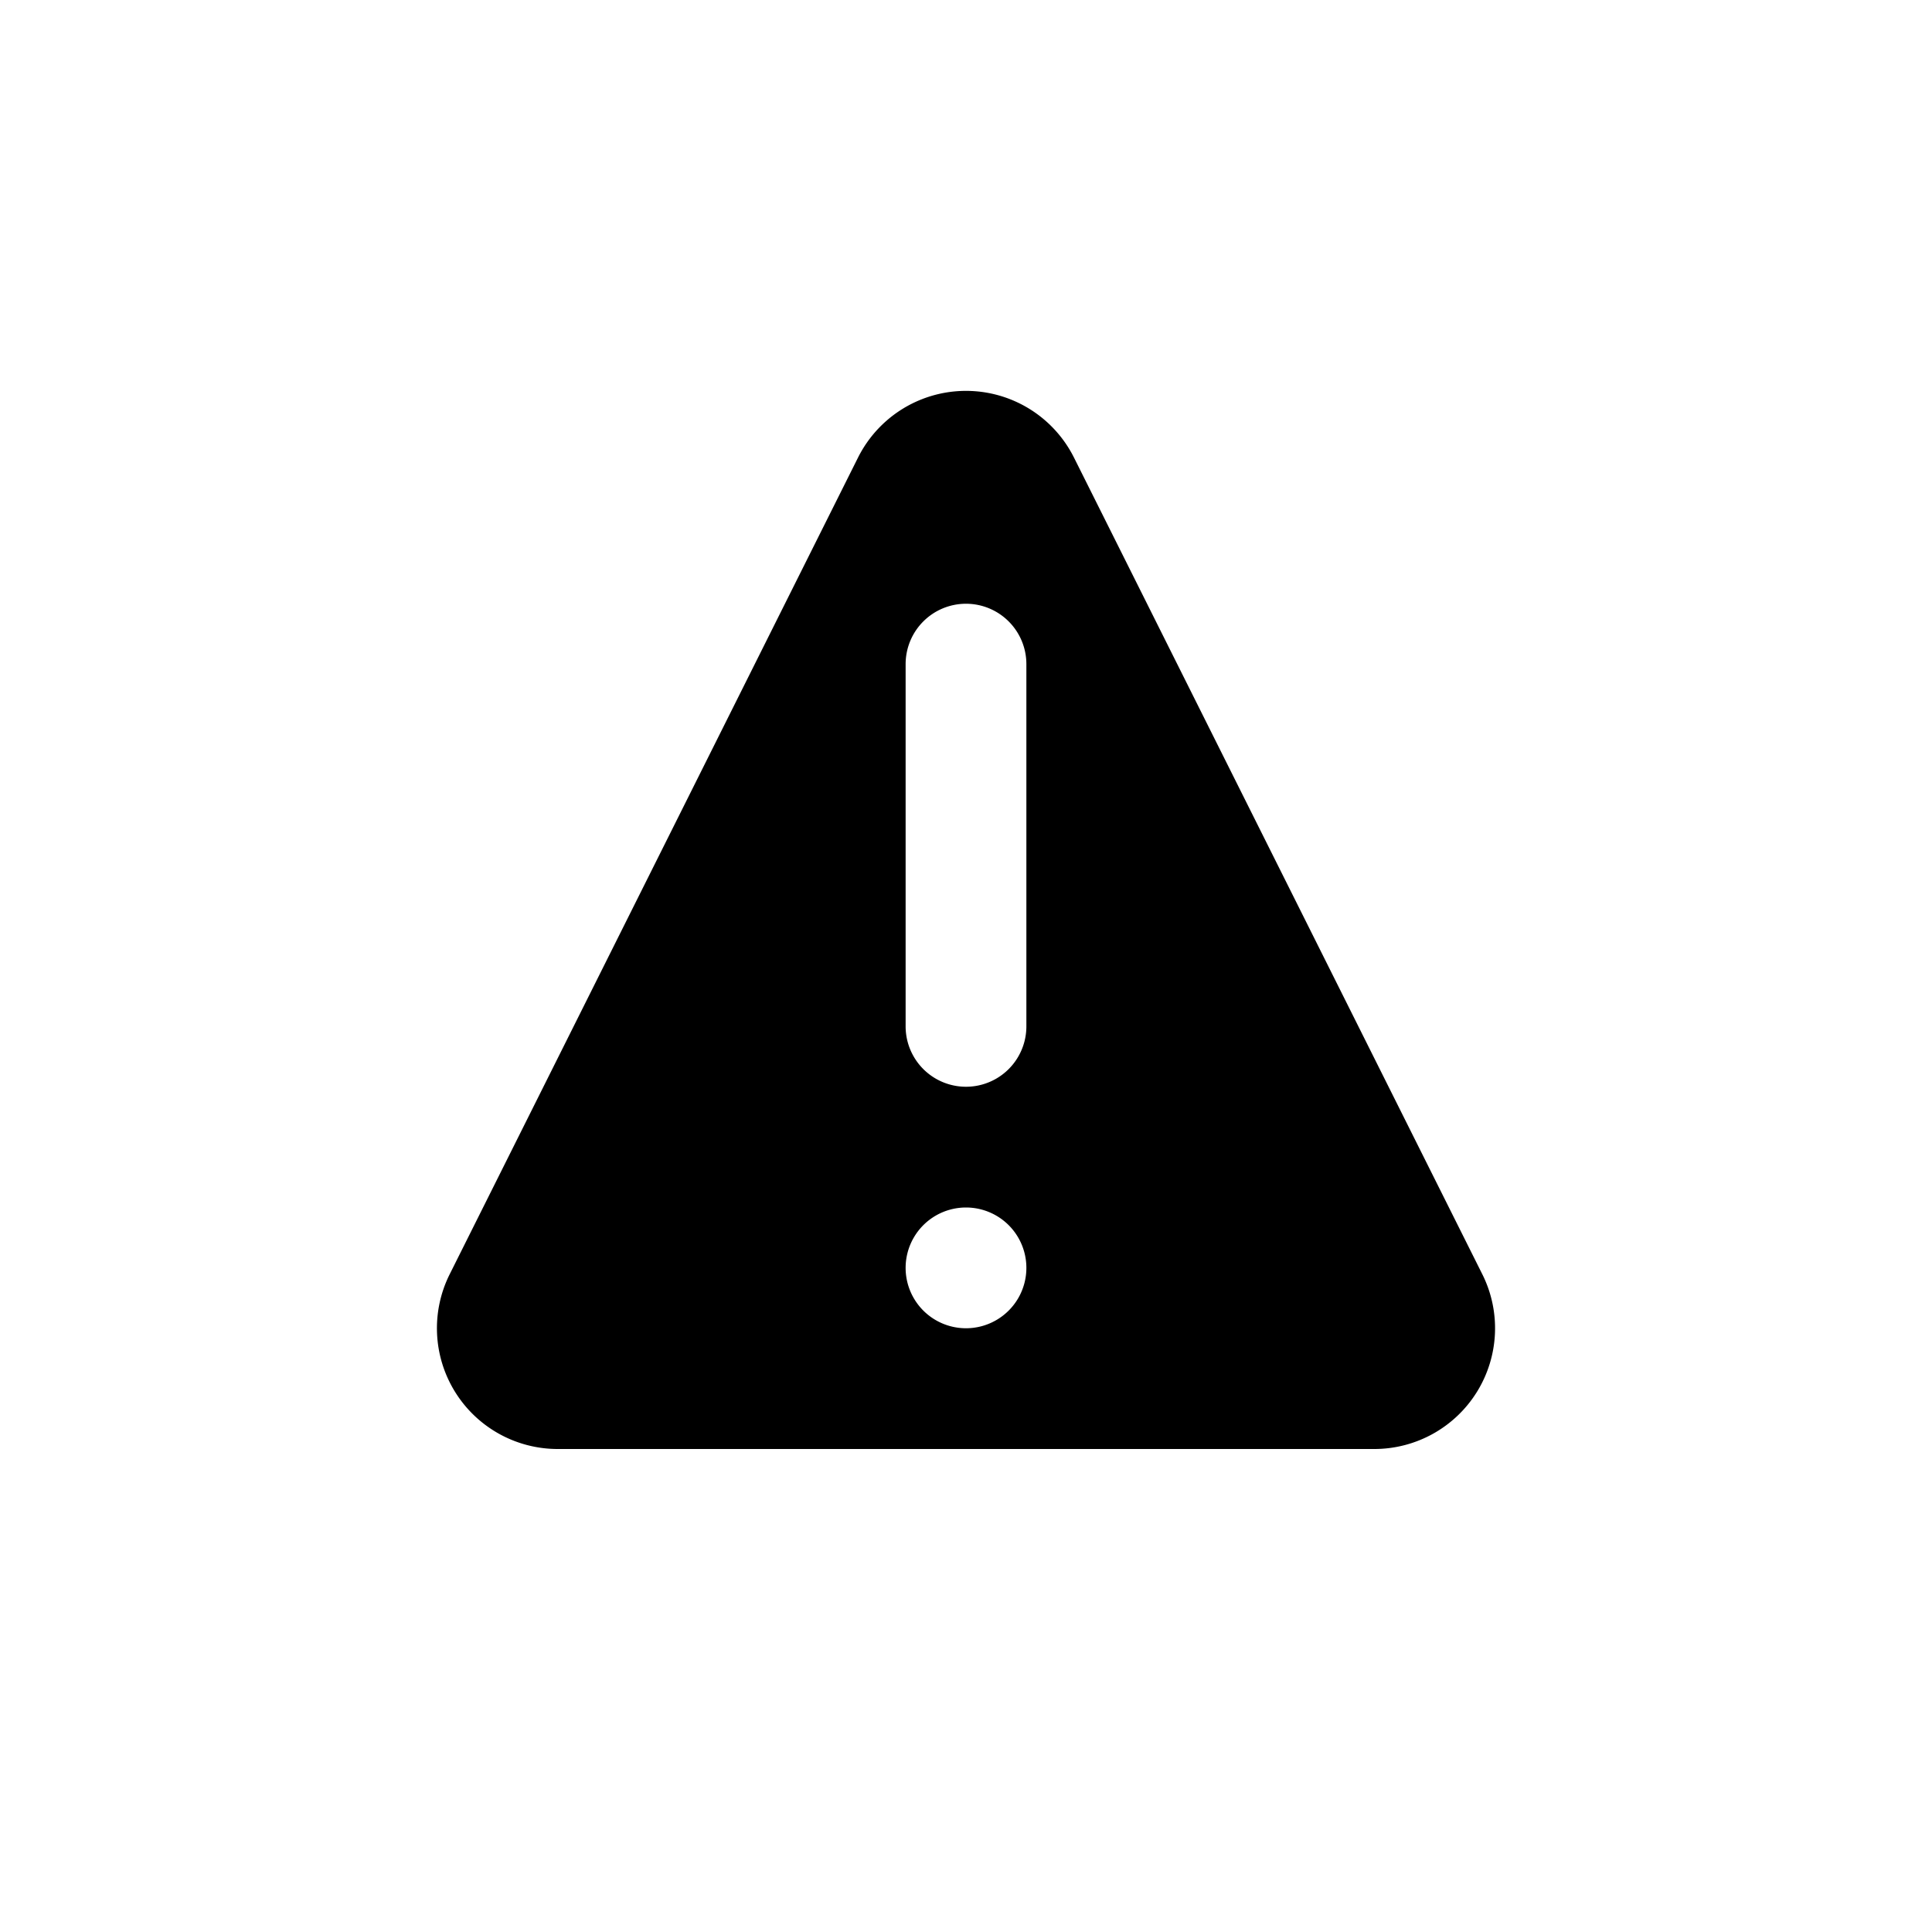 <svg xmlns="http://www.w3.org/2000/svg" viewBox="0 0 16 16"><path fill-rule="evenodd" d="M8.894 3.789l3.382 6.764A1 1 0 0111.382 12H4.618a1 1 0 01-.894-1.447l3.382-6.764a1 1 0 011.788 0zM8 5a.5.5 0 00-.5.5v3a.5.5 0 001 0v-3A.5.5 0 008 5zm0 5a.5.5 0 100 1 .5.5 0 000-1z"/></svg>